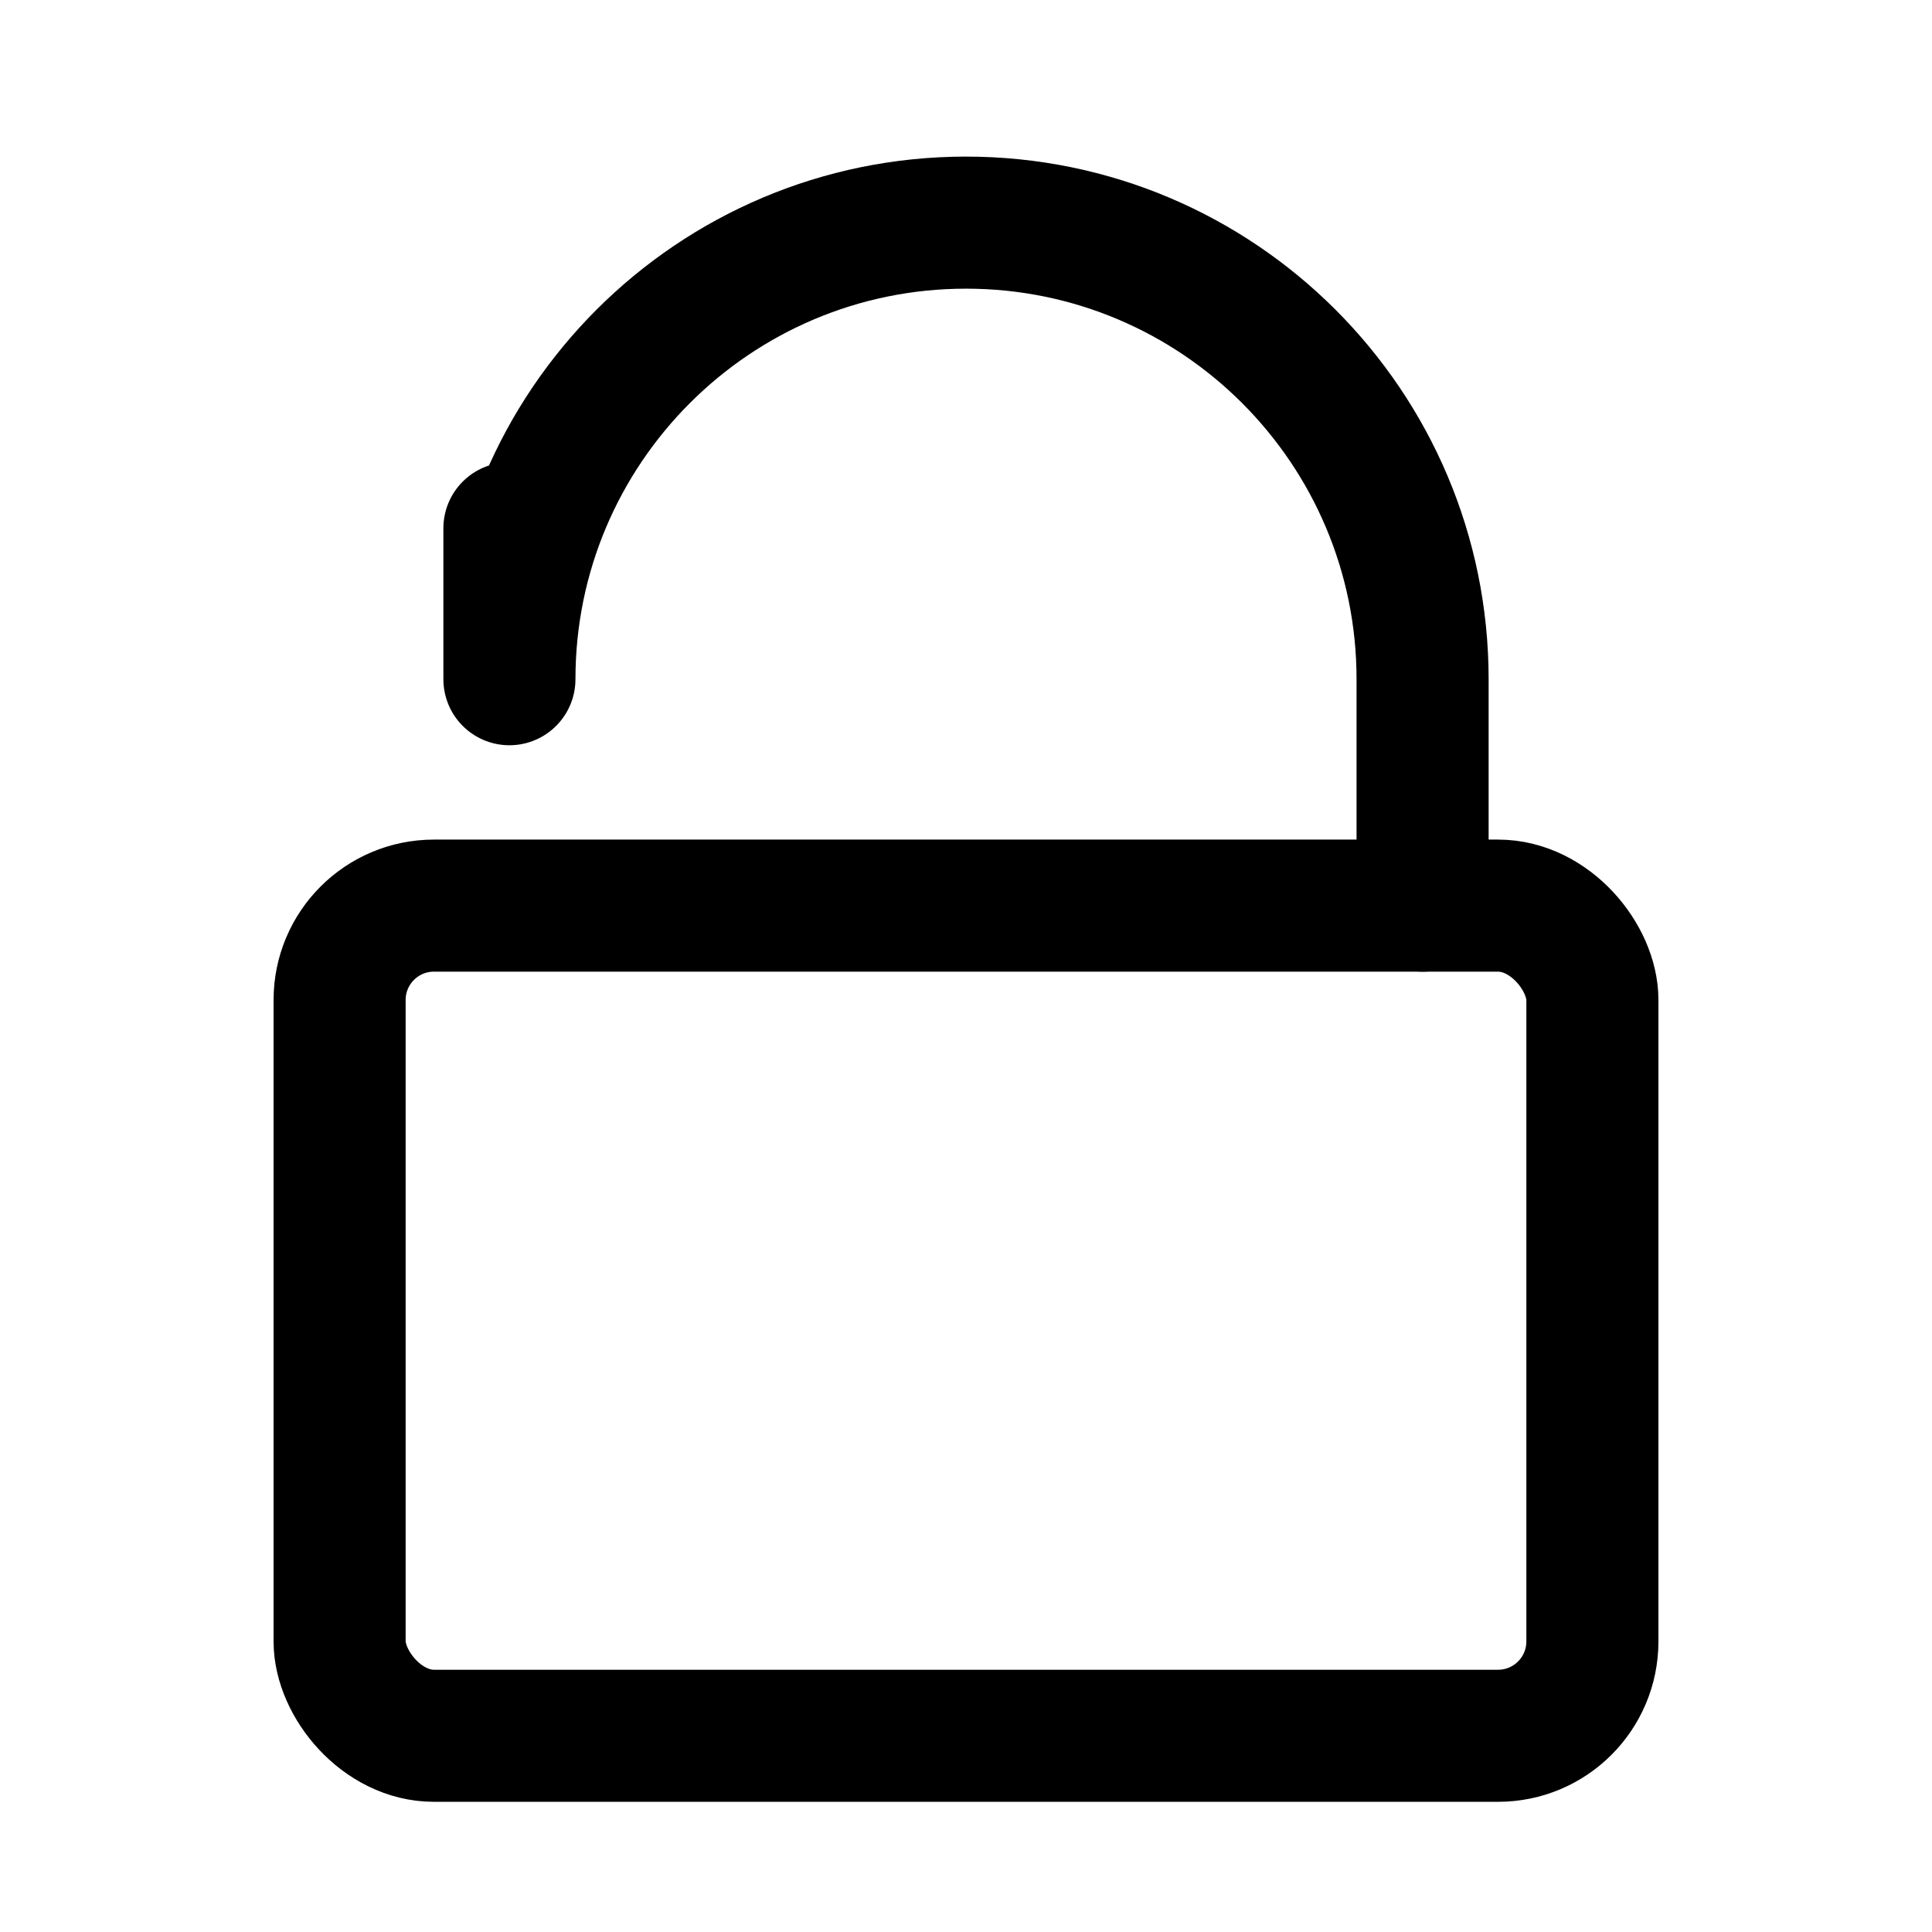 <?xml version="1.0" encoding="UTF-8"?>
<svg id="Layer_1" xmlns="http://www.w3.org/2000/svg" version="1.1" viewBox="0 0 512 512">
  <!-- Generator: Adobe Illustrator 29.6.1, SVG Export Plug-In . SVG Version: 2.1.1 Build 9)  -->
  <defs>
    <style>
      .st0 {
        fill: none;
        stroke: currentColor;
        stroke-linecap: round;
        stroke-linejoin: round;
        stroke-width: 35px;
      }
    </style>
  </defs>
  <rect class="st0" x="90" y="240" width="332" height="220" rx="25" ry="25"/>
  <path class="st0" d="M377,240v-60c0-66.8-54.2-121-121-121s-121,54.2-121,121v-40"/>
</svg>
